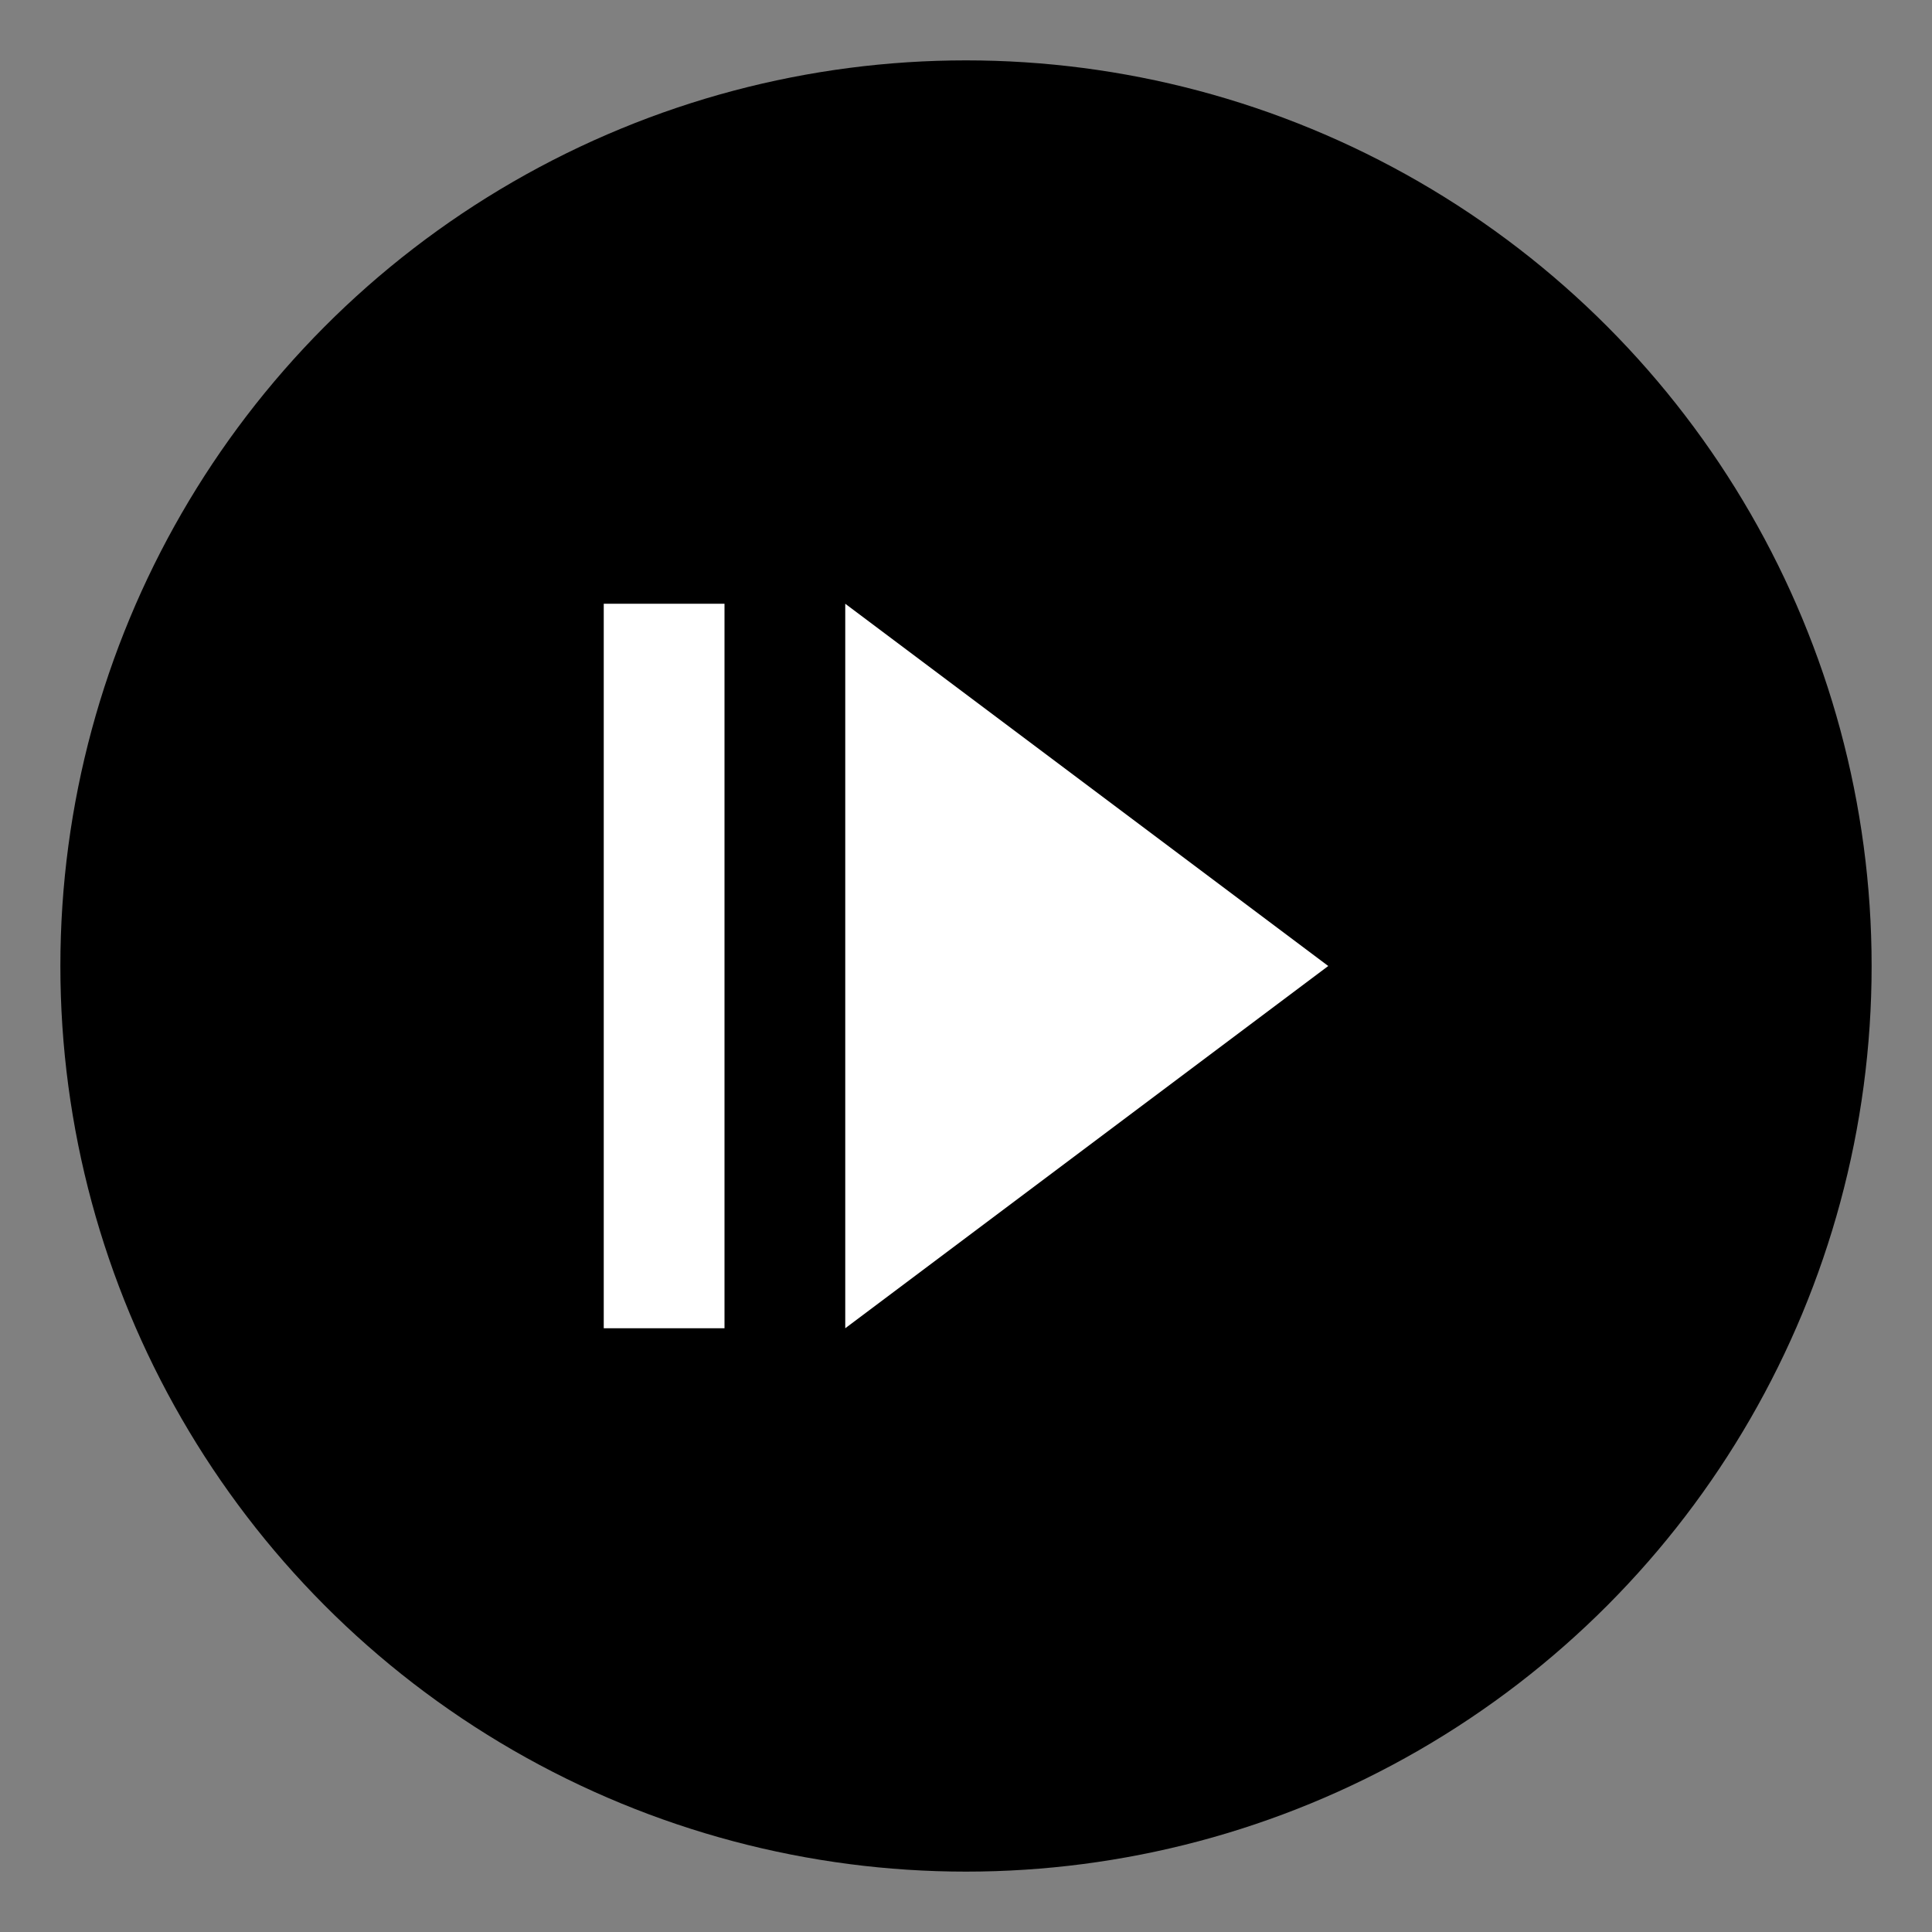<svg width="80" height="80" viewBox="0 0 64 64" xmlns="http://www.w3.org/2000/svg" role="img" aria-label="Next">
  <rect x="0" y="0" width="64" height="64" fill="#808080" stroke="none"/>
  <!-- Circle background -->
  <circle cx="32" cy="32" r="30" fill="#000"/>
  <!-- Next icon -->
  <polygon points="28,20 28,44 44,32" fill="#fff"/>
  <rect x="20" y="20" width="4" height="24" fill="#fff"/>
</svg>
